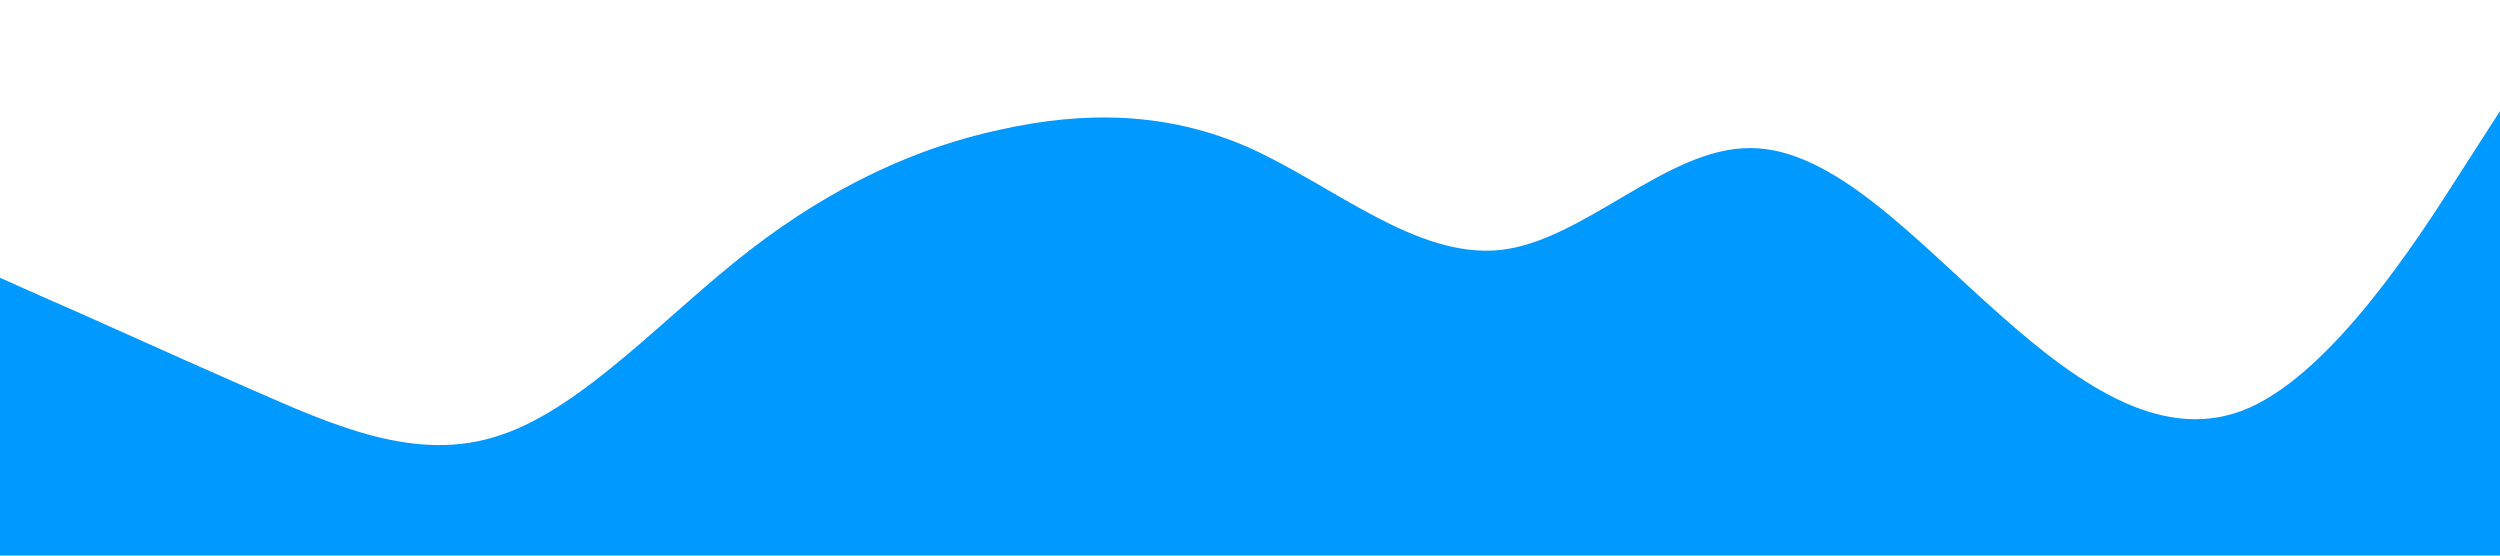 <?xml version="1.0" standalone="no"?><svg xmlns="http://www.w3.org/2000/svg" viewBox="0 0 1440 320"><path fill="#0099ff" fill-opacity="1" d="M0,160L24,170.7C48,181,96,203,144,224C192,245,240,267,288,250.7C336,235,384,181,432,144C480,107,528,85,576,74.7C624,64,672,64,720,85.3C768,107,816,149,864,144C912,139,960,85,1008,85.3C1056,85,1104,139,1152,181.3C1200,224,1248,256,1296,234.7C1344,213,1392,139,1416,101.3L1440,64L1440,320L1416,320C1392,320,1344,320,1296,320C1248,320,1200,320,1152,320C1104,320,1056,320,1008,320C960,320,912,320,864,320C816,320,768,320,720,320C672,320,624,320,576,320C528,320,480,320,432,320C384,320,336,320,288,320C240,320,192,320,144,320C96,320,48,320,24,320L0,320Z"></path></svg>